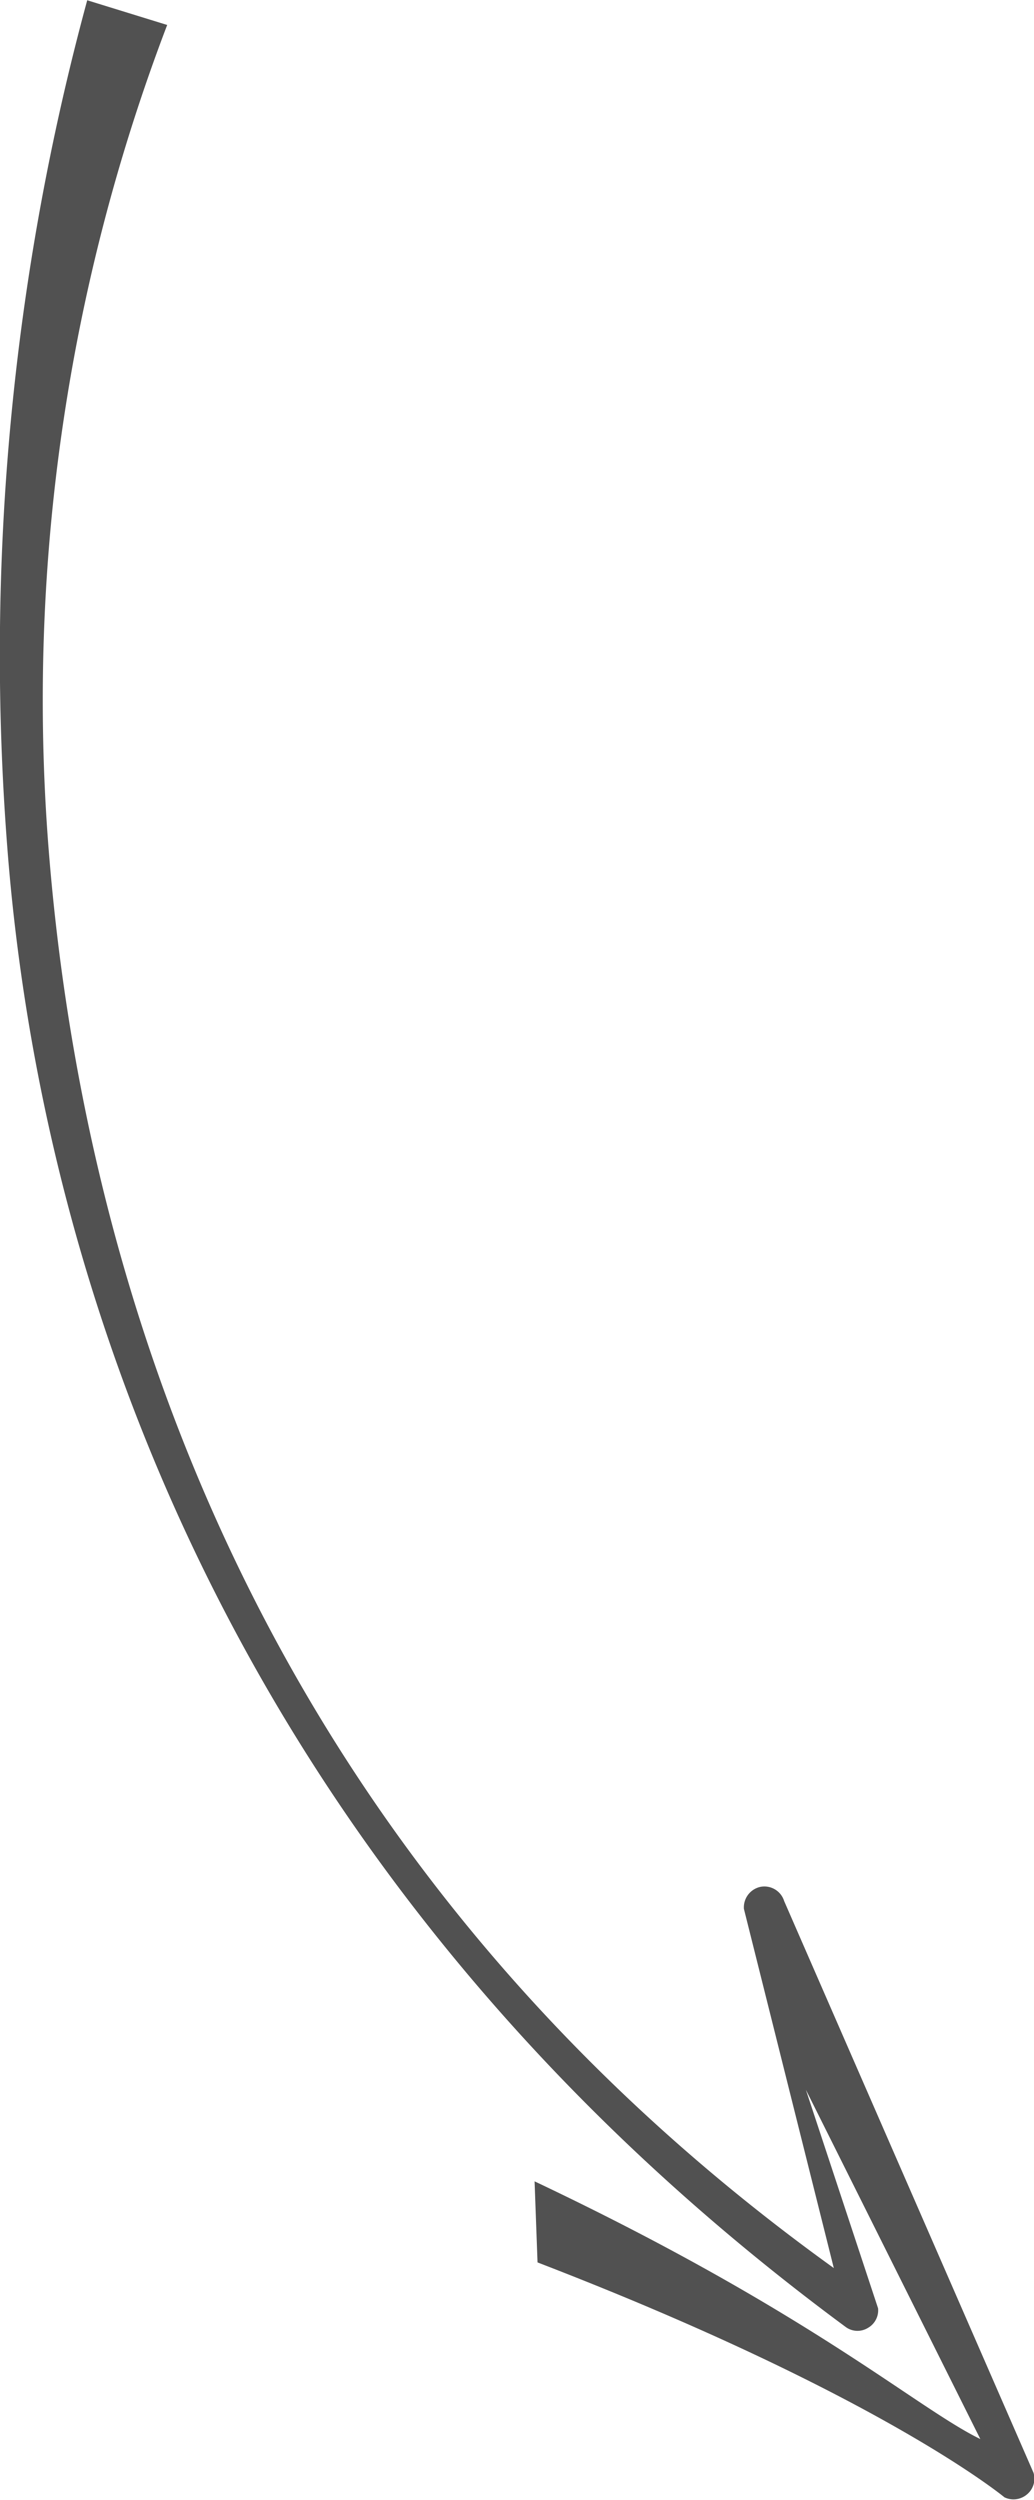 <svg xmlns="http://www.w3.org/2000/svg" width="38.53" height="93.12" viewBox="0 0 38.53 93.12">
  <defs>
    <style>
      .cls-1 {
        fill: #333;
        fill-rule: evenodd;
        opacity: 0.85;
      }
    </style>
  </defs>
  <path id="Shape_6_copy_7" data-name="Shape 6 copy 7" class="cls-1" d="M1369.45,3816.81l-2.98-.92a92.915,92.915,0,0,0-2.98,31.53c1.24,16.19,8.35,38.23,31.25,55.14a0.742,0.742,0,0,0,.82.03,0.753,0.753,0,0,0,.38-0.73l-2.69-8.14,6.5,13.01c-2.38-1.16-6.31-4.72-16.61-9.6l0.11,3.02c12.78,4.92,17.36,8.72,17.4,8.75a0.779,0.779,0,0,0,.84-0.11,0.76,0.76,0,0,0,.24-0.81l-9.29-21.29a0.772,0.772,0,0,0-.88-0.53,0.782,0.782,0,0,0-.62.82l3.35,13.38c-21.98-15.81-28.07-37.48-29.27-53.01A70.533,70.533,0,0,1,1369.45,3816.81Z" transform="translate(-1363.22 -3815.88)"/>
</svg>

